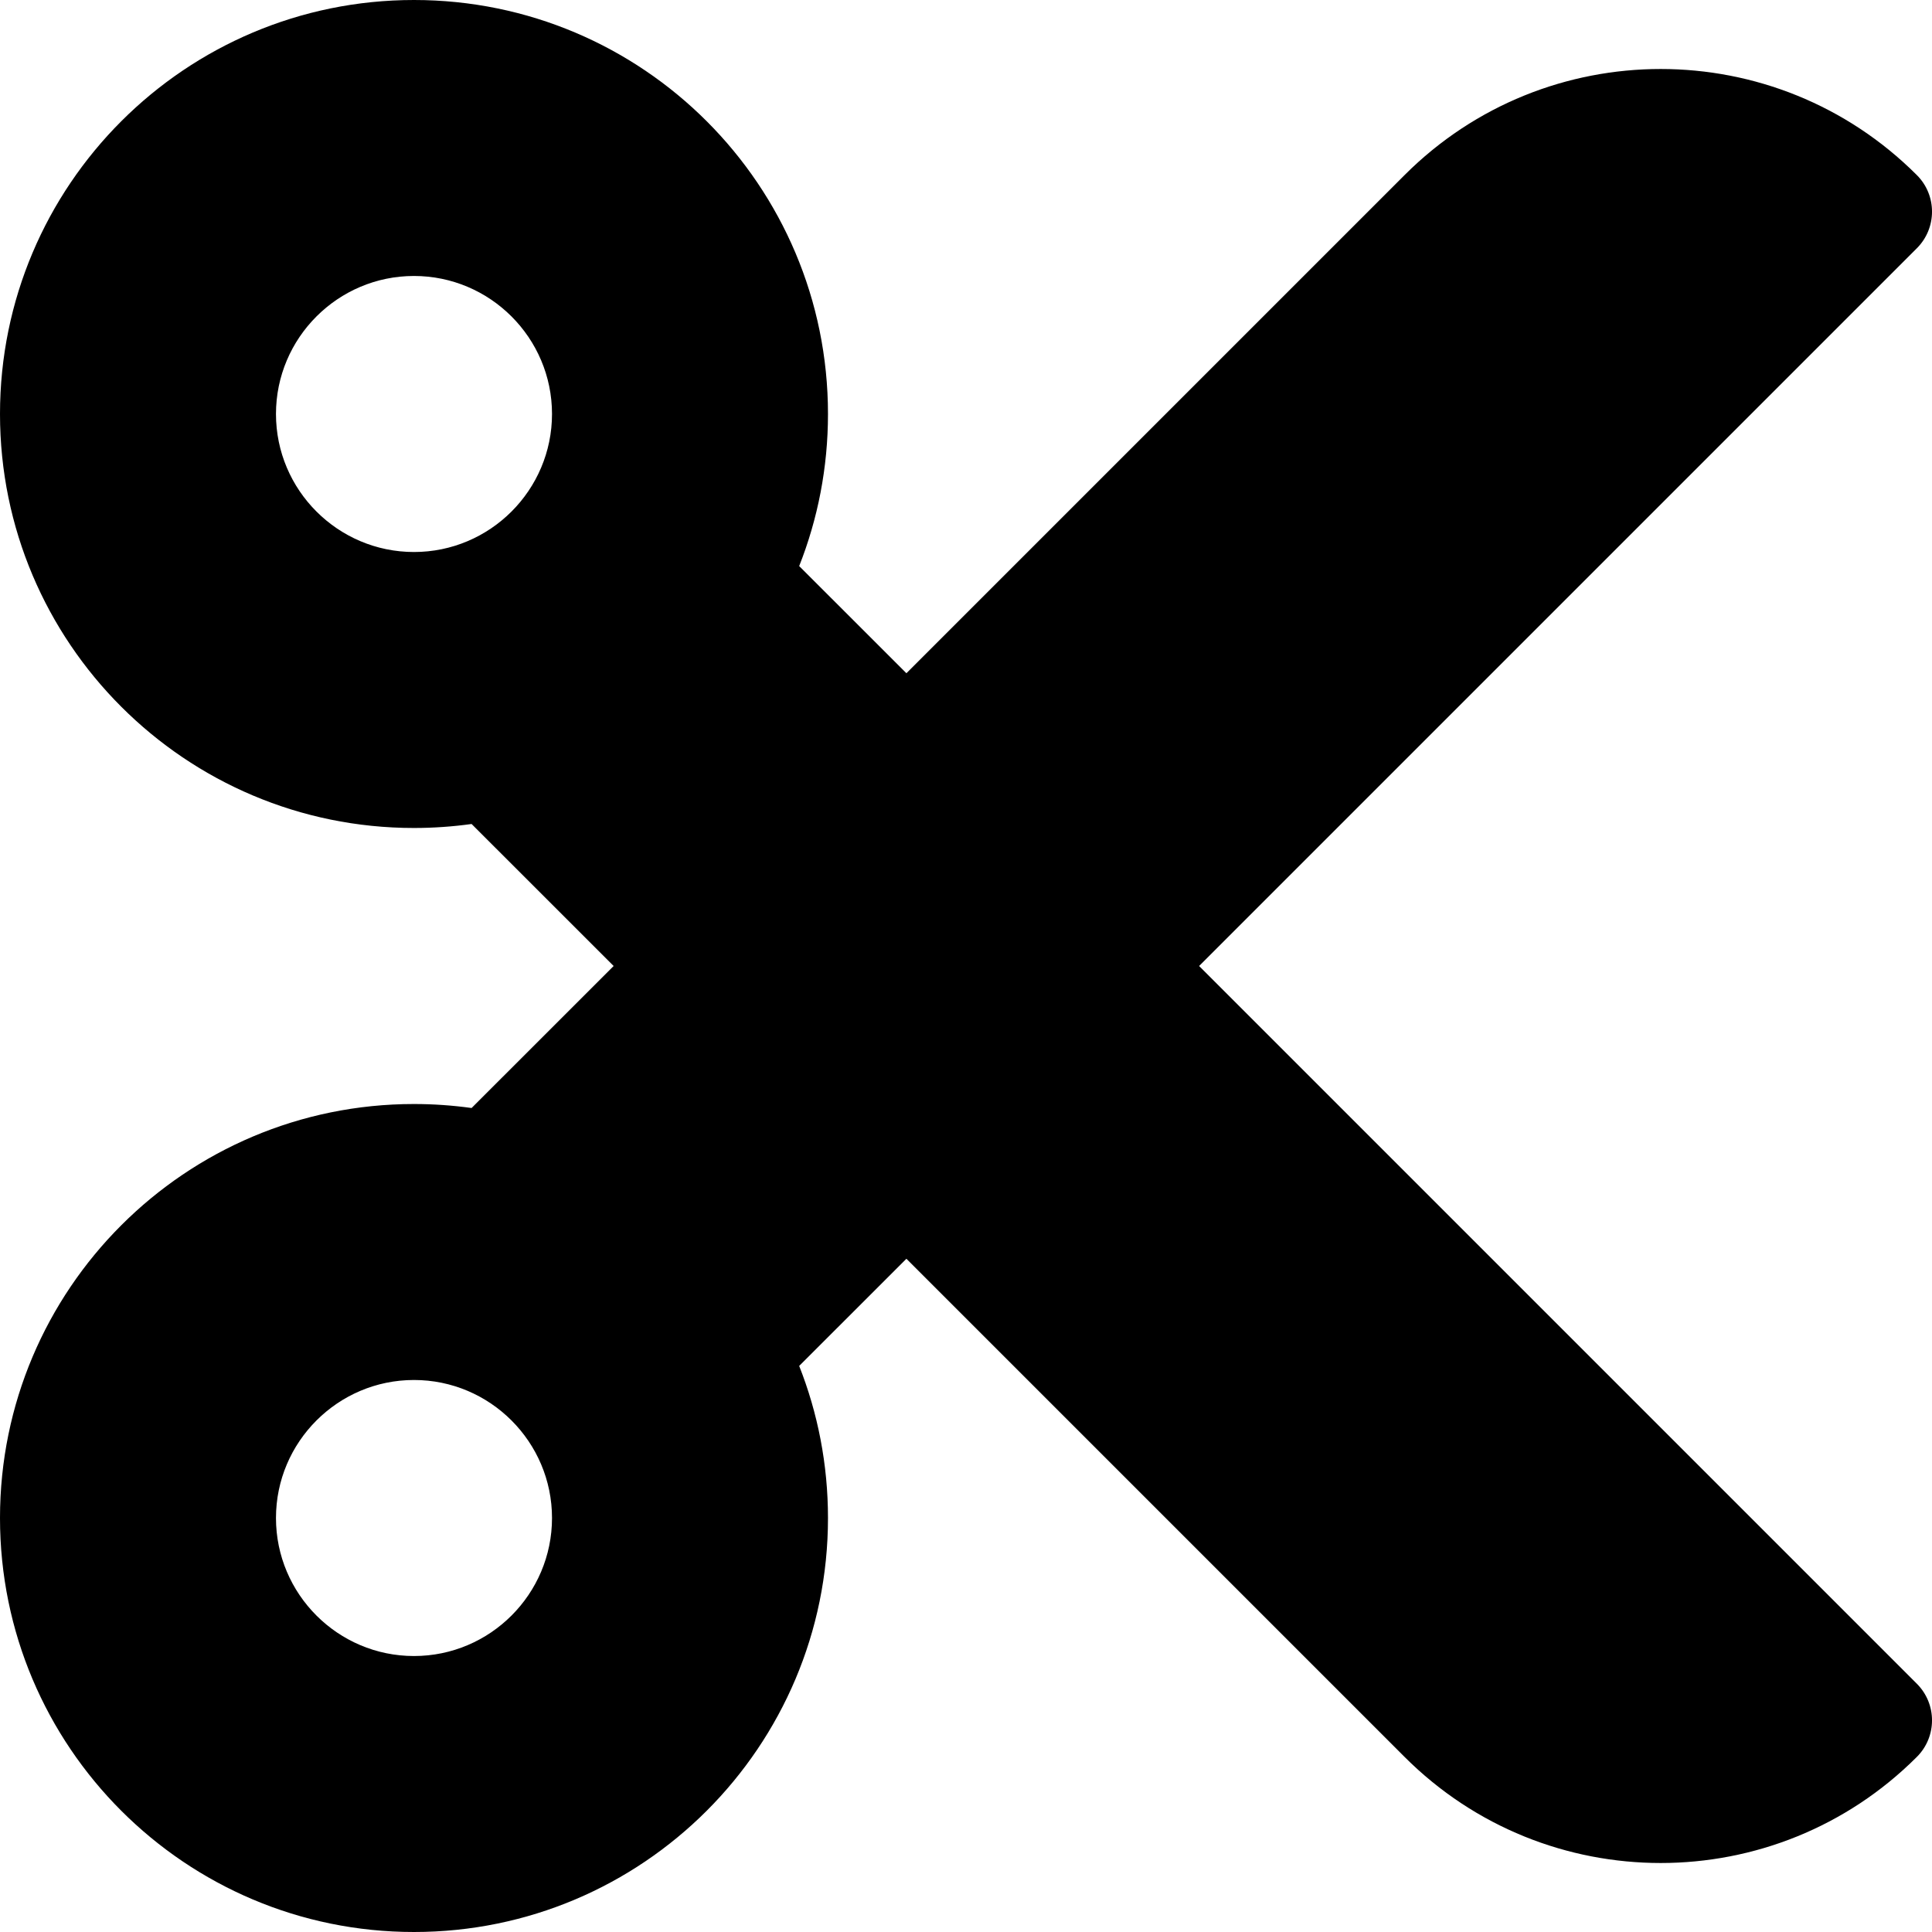 <?xml version="1.0" encoding="UTF-8"?>
<svg width="32px" height="32px" viewBox="0 0 32 32" version="1.1" xmlns="http://www.w3.org/2000/svg" xmlns:xlink="http://www.w3.org/1999/xlink">
    <!-- Generator: Sketch 60.1 (88133) - https://sketch.com -->
    <title>Fill 1</title>
    <desc>Created with Sketch.</desc>
    <g id="Page-1" stroke="none" stroke-width="1">
        <g id="19-11-14-Ämnessida_steg1" transform="translate(-747, -2158)">
            <g id="Group-3" transform="translate(747, 2158)">
                <path d="M6.857,27.429 C5.597,27.429 4.571,26.403 4.571,25.143 C4.571,23.883 5.597,22.857 6.857,22.857 C8.117,22.857 9.143,23.883 9.143,25.143 C9.143,26.403 8.117,27.429 6.857,27.429 L6.857,27.429 Z M6.857,9.143 C5.597,9.143 4.571,8.117 4.571,6.857 C4.571,5.597 5.597,4.571 6.857,4.571 C8.117,4.571 9.143,5.597 9.143,6.857 C9.143,8.117 8.117,9.143 6.857,9.143 L6.857,9.143 Z M19.861,16 L31.749,4.112 C32.084,3.777 32.084,3.234 31.749,2.9 C29.406,0.557 25.606,0.557 23.264,2.9 L15.013,11.151 L13.237,9.376 C13.545,8.596 13.714,7.746 13.714,6.857 C13.714,3.07 10.644,0 6.857,0 C3.07,0 9.57456336e-13,3.07 9.57456336e-13,6.857 C9.57456336e-13,10.644 3.07,13.714 6.857,13.714 C7.181,13.714 7.499,13.691 7.811,13.648 L10.164,16 L7.811,18.352 C7.499,18.309 7.181,18.286 6.857,18.286 C3.07,18.286 9.57456336e-13,21.356 9.57456336e-13,25.143 C9.57456336e-13,28.93 3.07,32 6.857,32 C10.644,32 13.714,28.93 13.714,25.143 C13.714,24.254 13.545,23.404 13.237,22.624 L15.013,20.849 L23.264,29.1 C25.606,31.443 29.406,31.443 31.749,29.1 C32.084,28.766 32.084,28.223 31.749,27.888 L19.861,16 Z" id="Fill-1"></path>
            </g>
        </g>
    </g>
</svg>